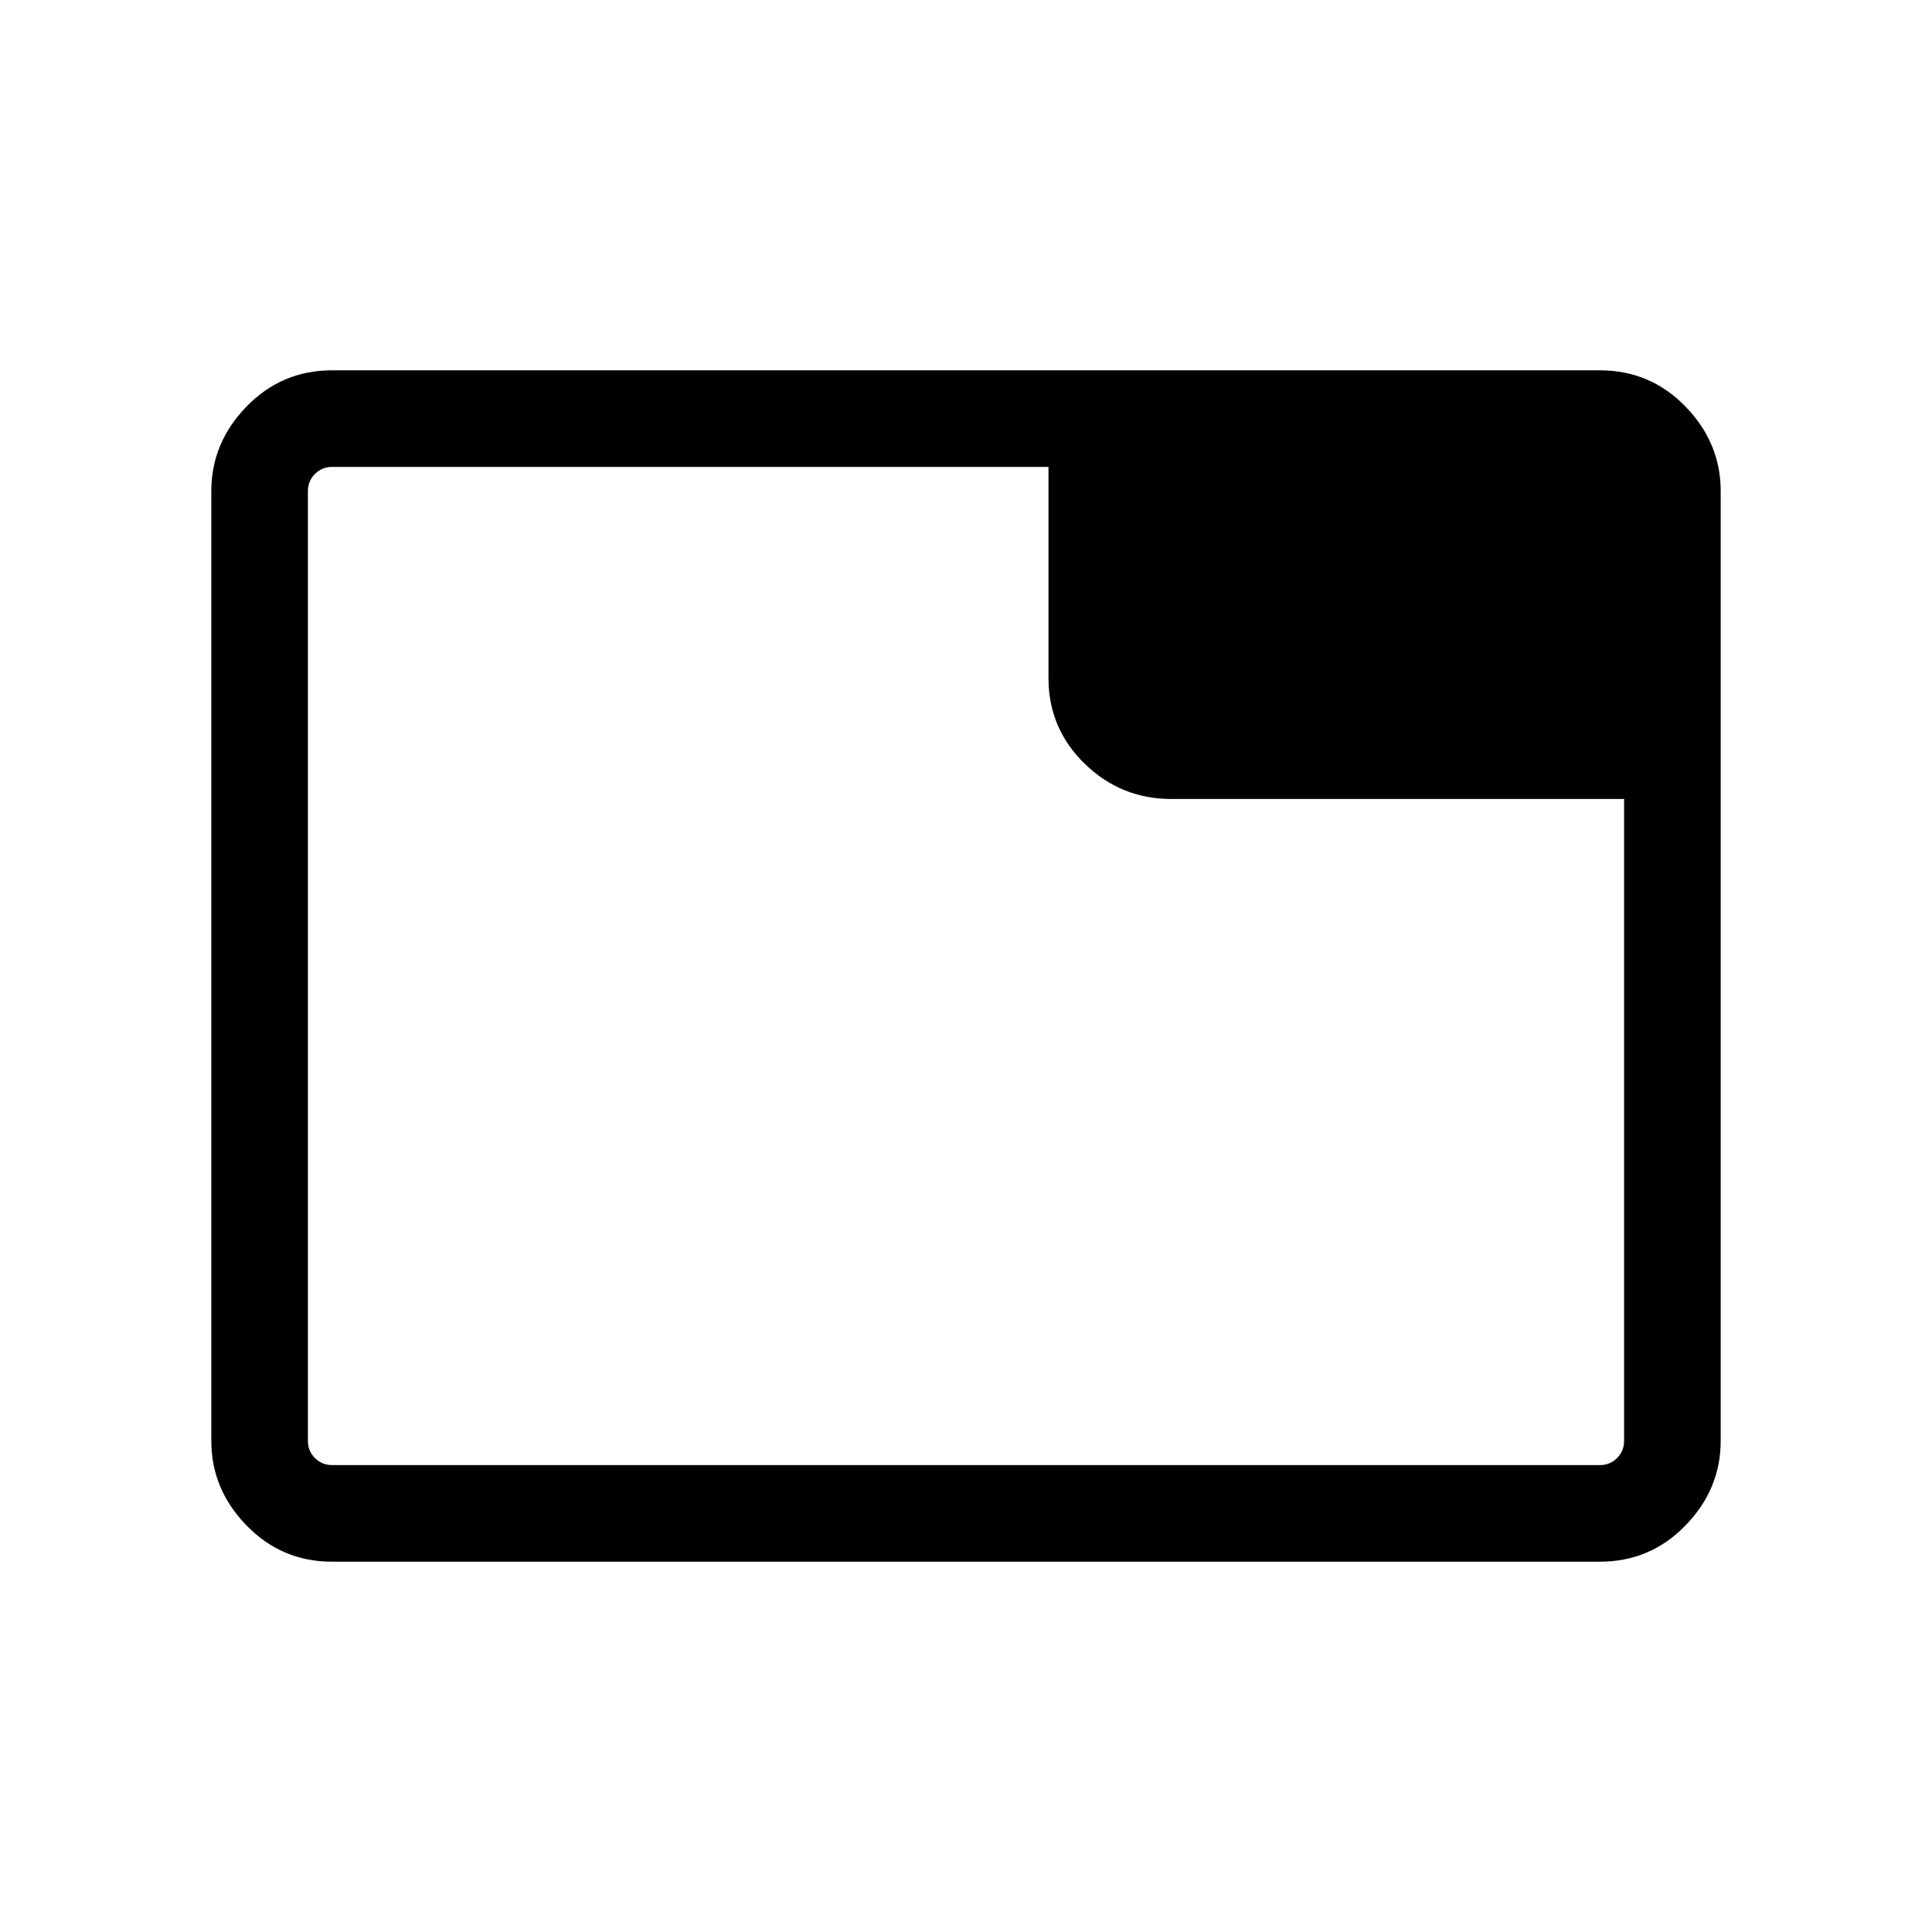 <svg xmlns="http://www.w3.org/2000/svg" height="40" width="40"><path d="M6.875 32.333q-1.042 0-1.771-.75-.729-.75-.729-1.75V10.167q0-1 .729-1.75t1.771-.75h26.25q1.042 0 1.771.75.729.75.729 1.75v19.666q0 1-.729 1.75t-1.771.75Zm14.833-18.291V9.667H6.875q-.208 0-.354.146-.146.145-.146.354v19.666q0 .209.146.355.146.145.354.145h26.25q.208 0 .354-.145.146-.146.146-.355V16.542H24.25q-1.042 0-1.792-.729-.75-.73-.75-1.771ZM6.375 29.833V9.667h.5q-.208 0-.354.146-.146.145-.146.354v19.666q0 .209.146.355.146.145.354.145h-.5v-.5Z"/></svg>